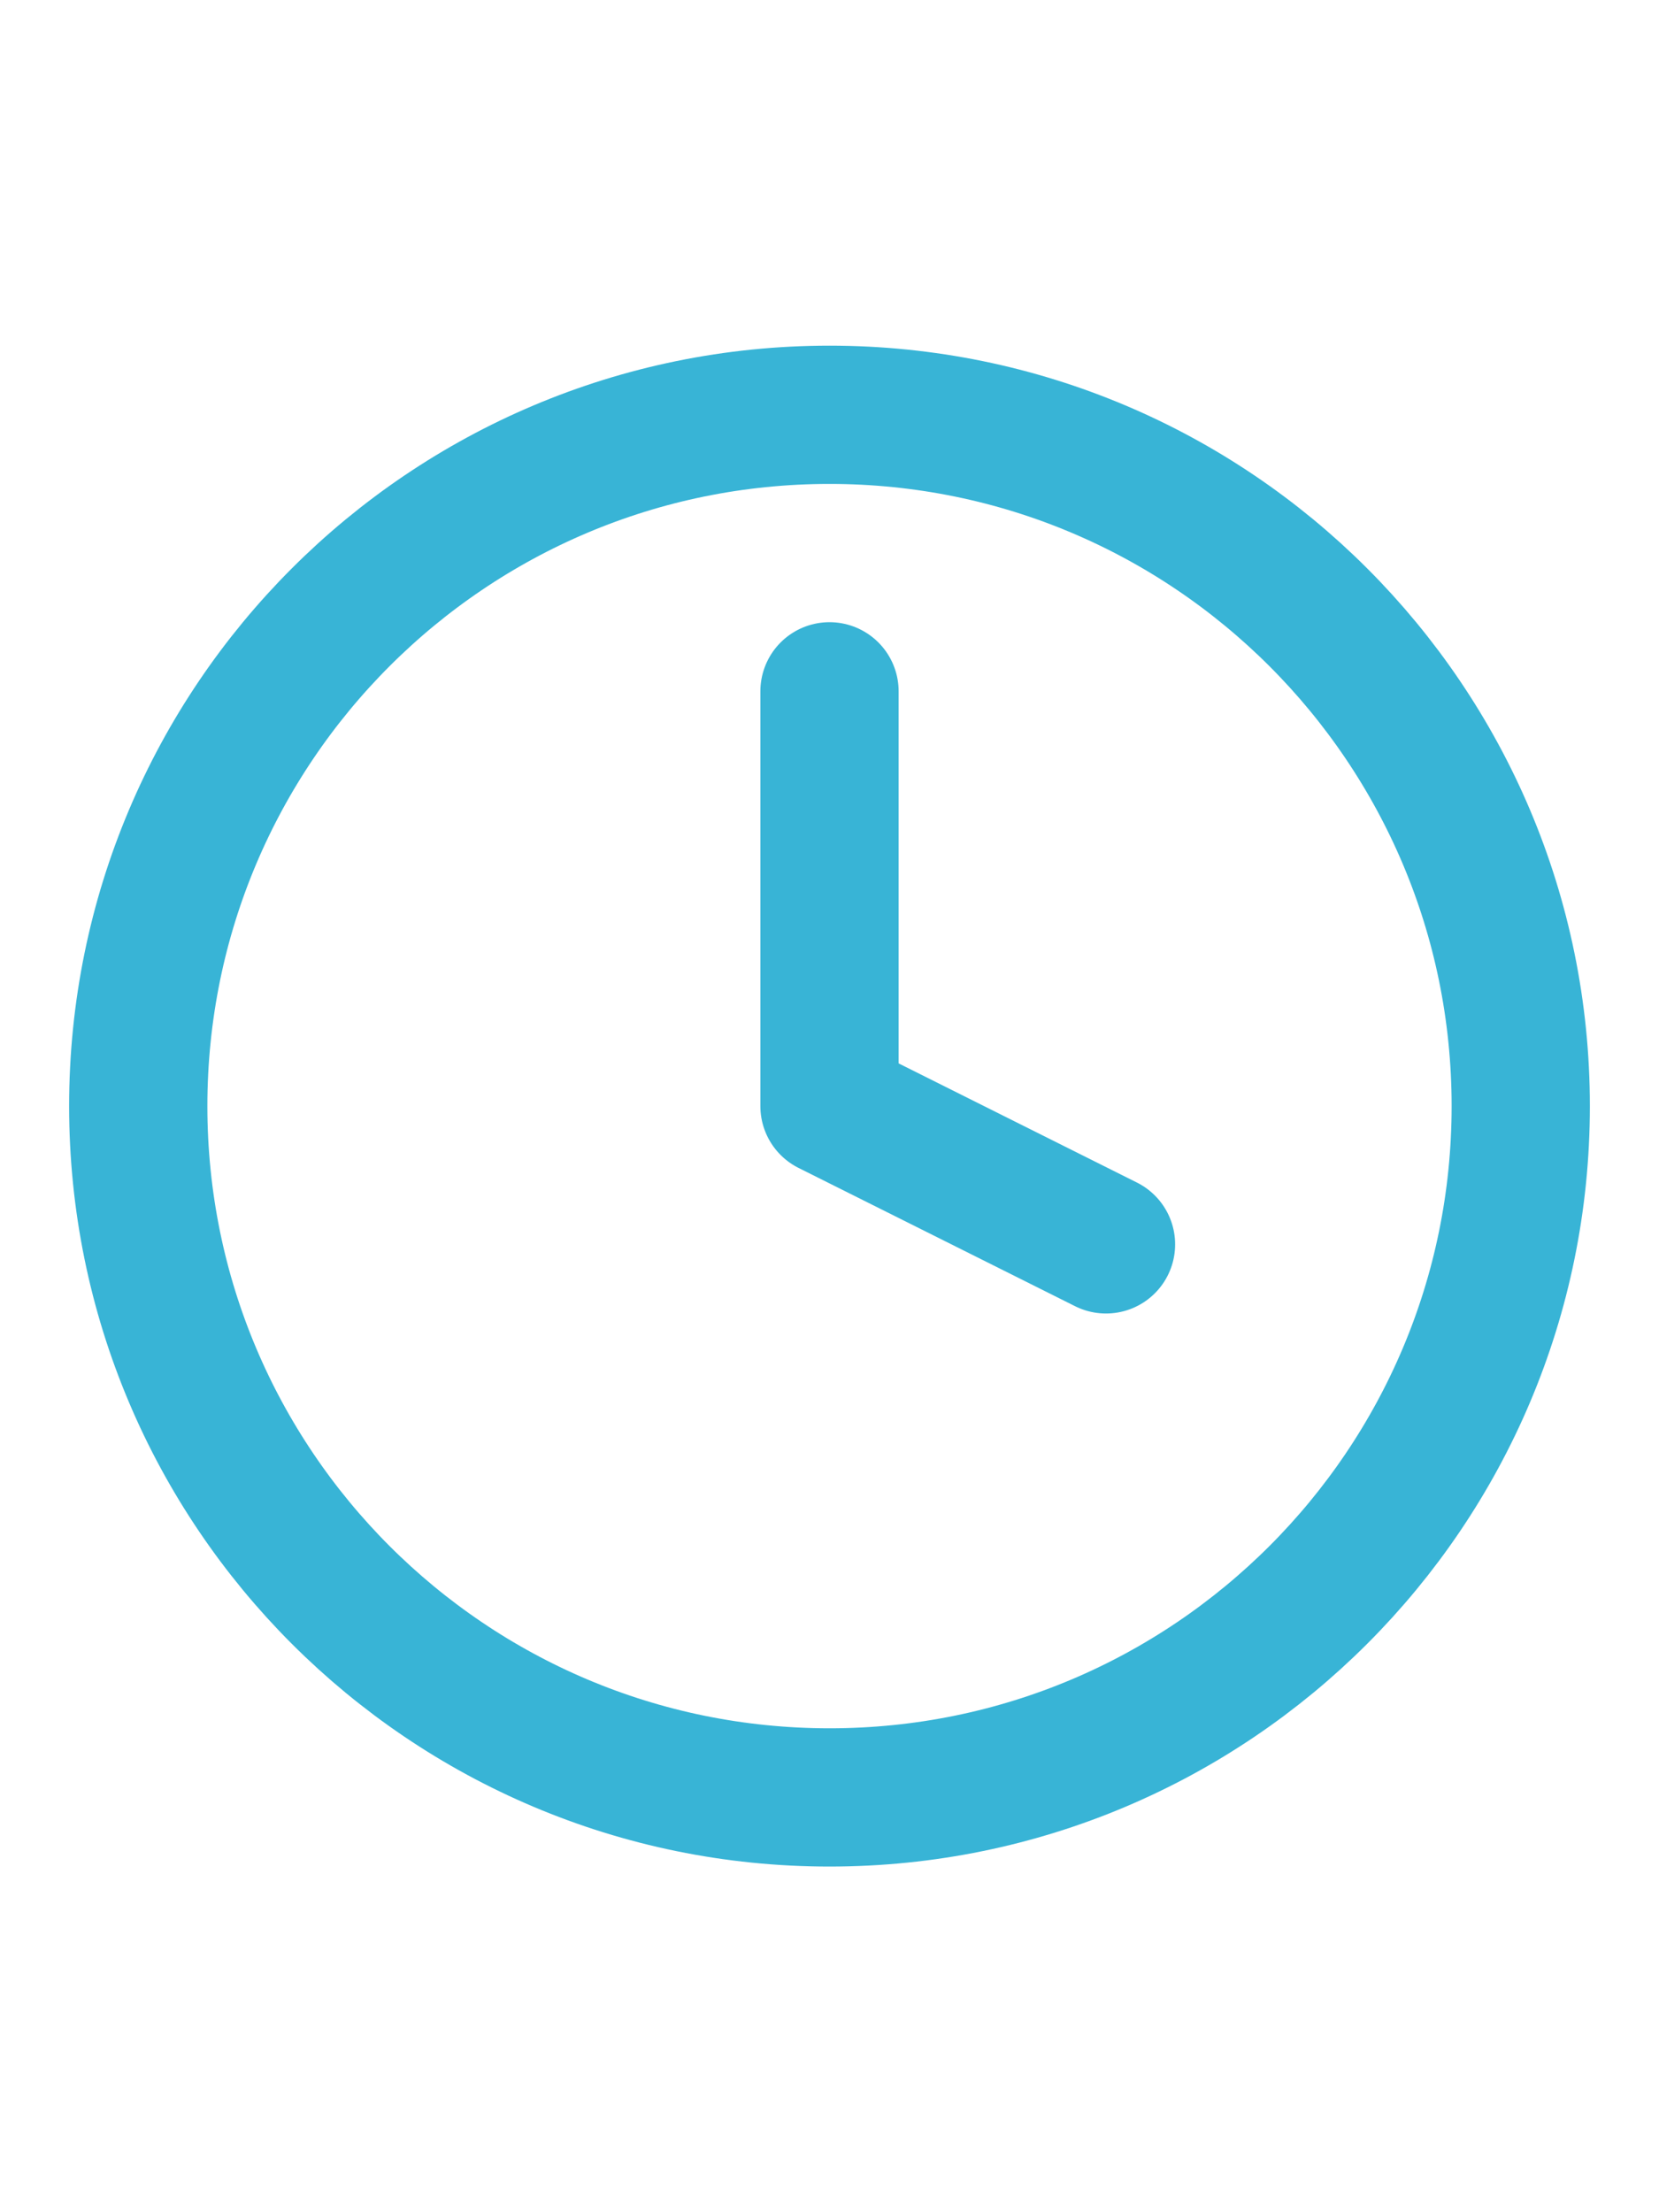 <?xml version="1.0" encoding="utf-8"?>
<svg
    width="600px"
    height="800px"
    viewBox="0 0 24 24"
    fill="none"
    xmlns="http://www.w3.org/2000/svg">
    <path
        d="M12 6V12L16 14M22 12C22 17.523 17.523 22 12 22C6.477 22 2 17.523 2 12C2 6.477 6.477 2 12 2C17.523 2 22 6.477 22 12Z"
        stroke="#38B4D6"
        stroke-width="2"
        stroke-linecap="round"
        stroke-linejoin="round"
    />
</svg>

